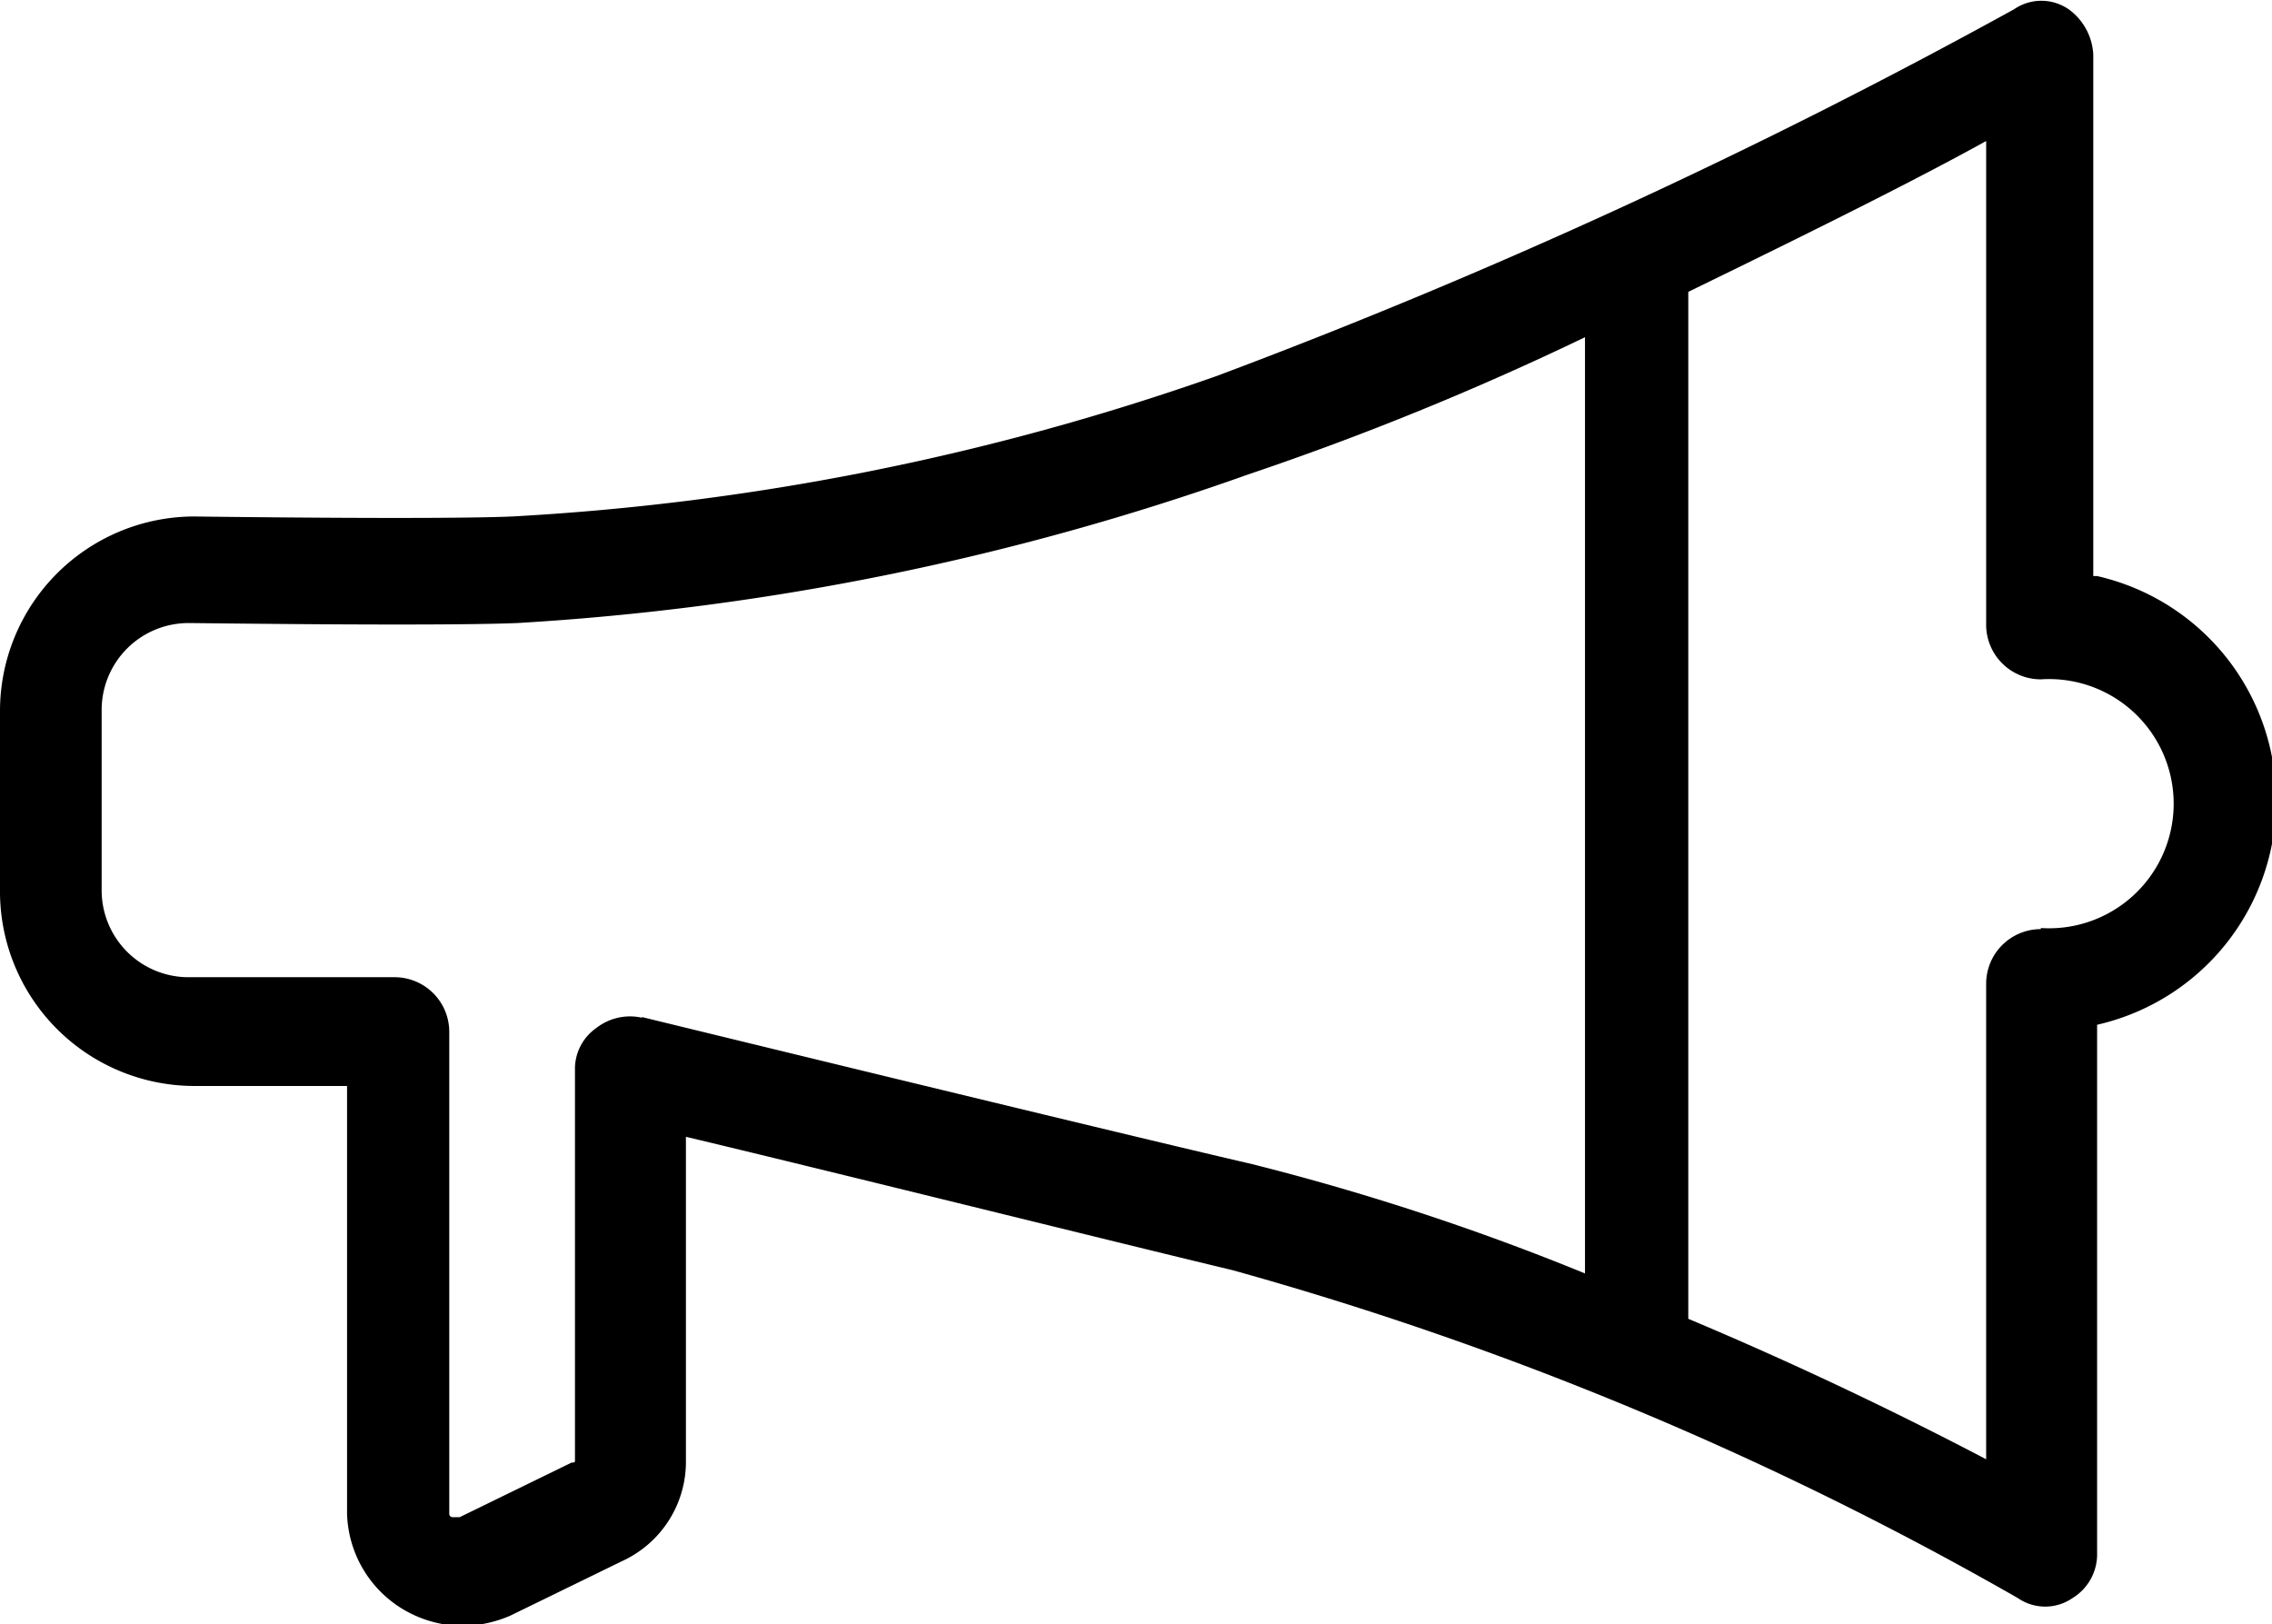 <svg xmlns="http://www.w3.org/2000/svg" viewBox="0 0 41.57 29.72"><g id="Layer_2" data-name="Layer 2"><g id="Layer_1-2" data-name="Layer 1"><path d="M38.3,10.54V1a1.09,1.09,0,0,0-.45-.83.88.88,0,0,0-1,0A110.68,110.68,0,0,1,22.26,6.88,46.38,46.38,0,0,1,9.37,9.45c-1.41.06-5.77,0-5.84,0A3.56,3.56,0,0,0,0,13v3.34a3.56,3.56,0,0,0,3.53,3.53H6.35v7.83a2.11,2.11,0,0,0,1,1.73,2.17,2.17,0,0,0,1.09.32,2.27,2.27,0,0,0,.9-.19l2.05-1a2,2,0,0,0,1.16-1.86V20.8c2.44.58,7.83,1.92,10,2.44a62.72,62.72,0,0,1,14.37,6,.88.88,0,0,0,1,0,.94.94,0,0,0,.45-.83V18.75a4.21,4.21,0,0,0,0-8.21ZM11.74,18.62a1,1,0,0,0-.83.19.91.91,0,0,0-.39.77V26.7c0,.06,0,.06-.06.06l-2.05,1H8.28a.06.06,0,0,1-.06-.06V18.88a1,1,0,0,0-1-1H3.46a1.59,1.59,0,0,1-1.6-1.6V13a1.59,1.59,0,0,1,1.6-1.6c.19,0,4.49.06,6,0A48.29,48.29,0,0,0,22.84,8.68,54,54,0,0,0,29,6.17V23.3a45.12,45.12,0,0,0-6.09-2c-2.76-.64-11.16-2.69-11.16-2.69ZM37.34,17a1,1,0,0,0-1,1V26.7c-1.22-.64-3.14-1.6-5.45-2.57V5.34c2.24-1.09,4.17-2.05,5.45-2.76v8.85a1,1,0,0,0,1,1,2.28,2.28,0,1,1,0,4.55Z"/></g></g></svg>
